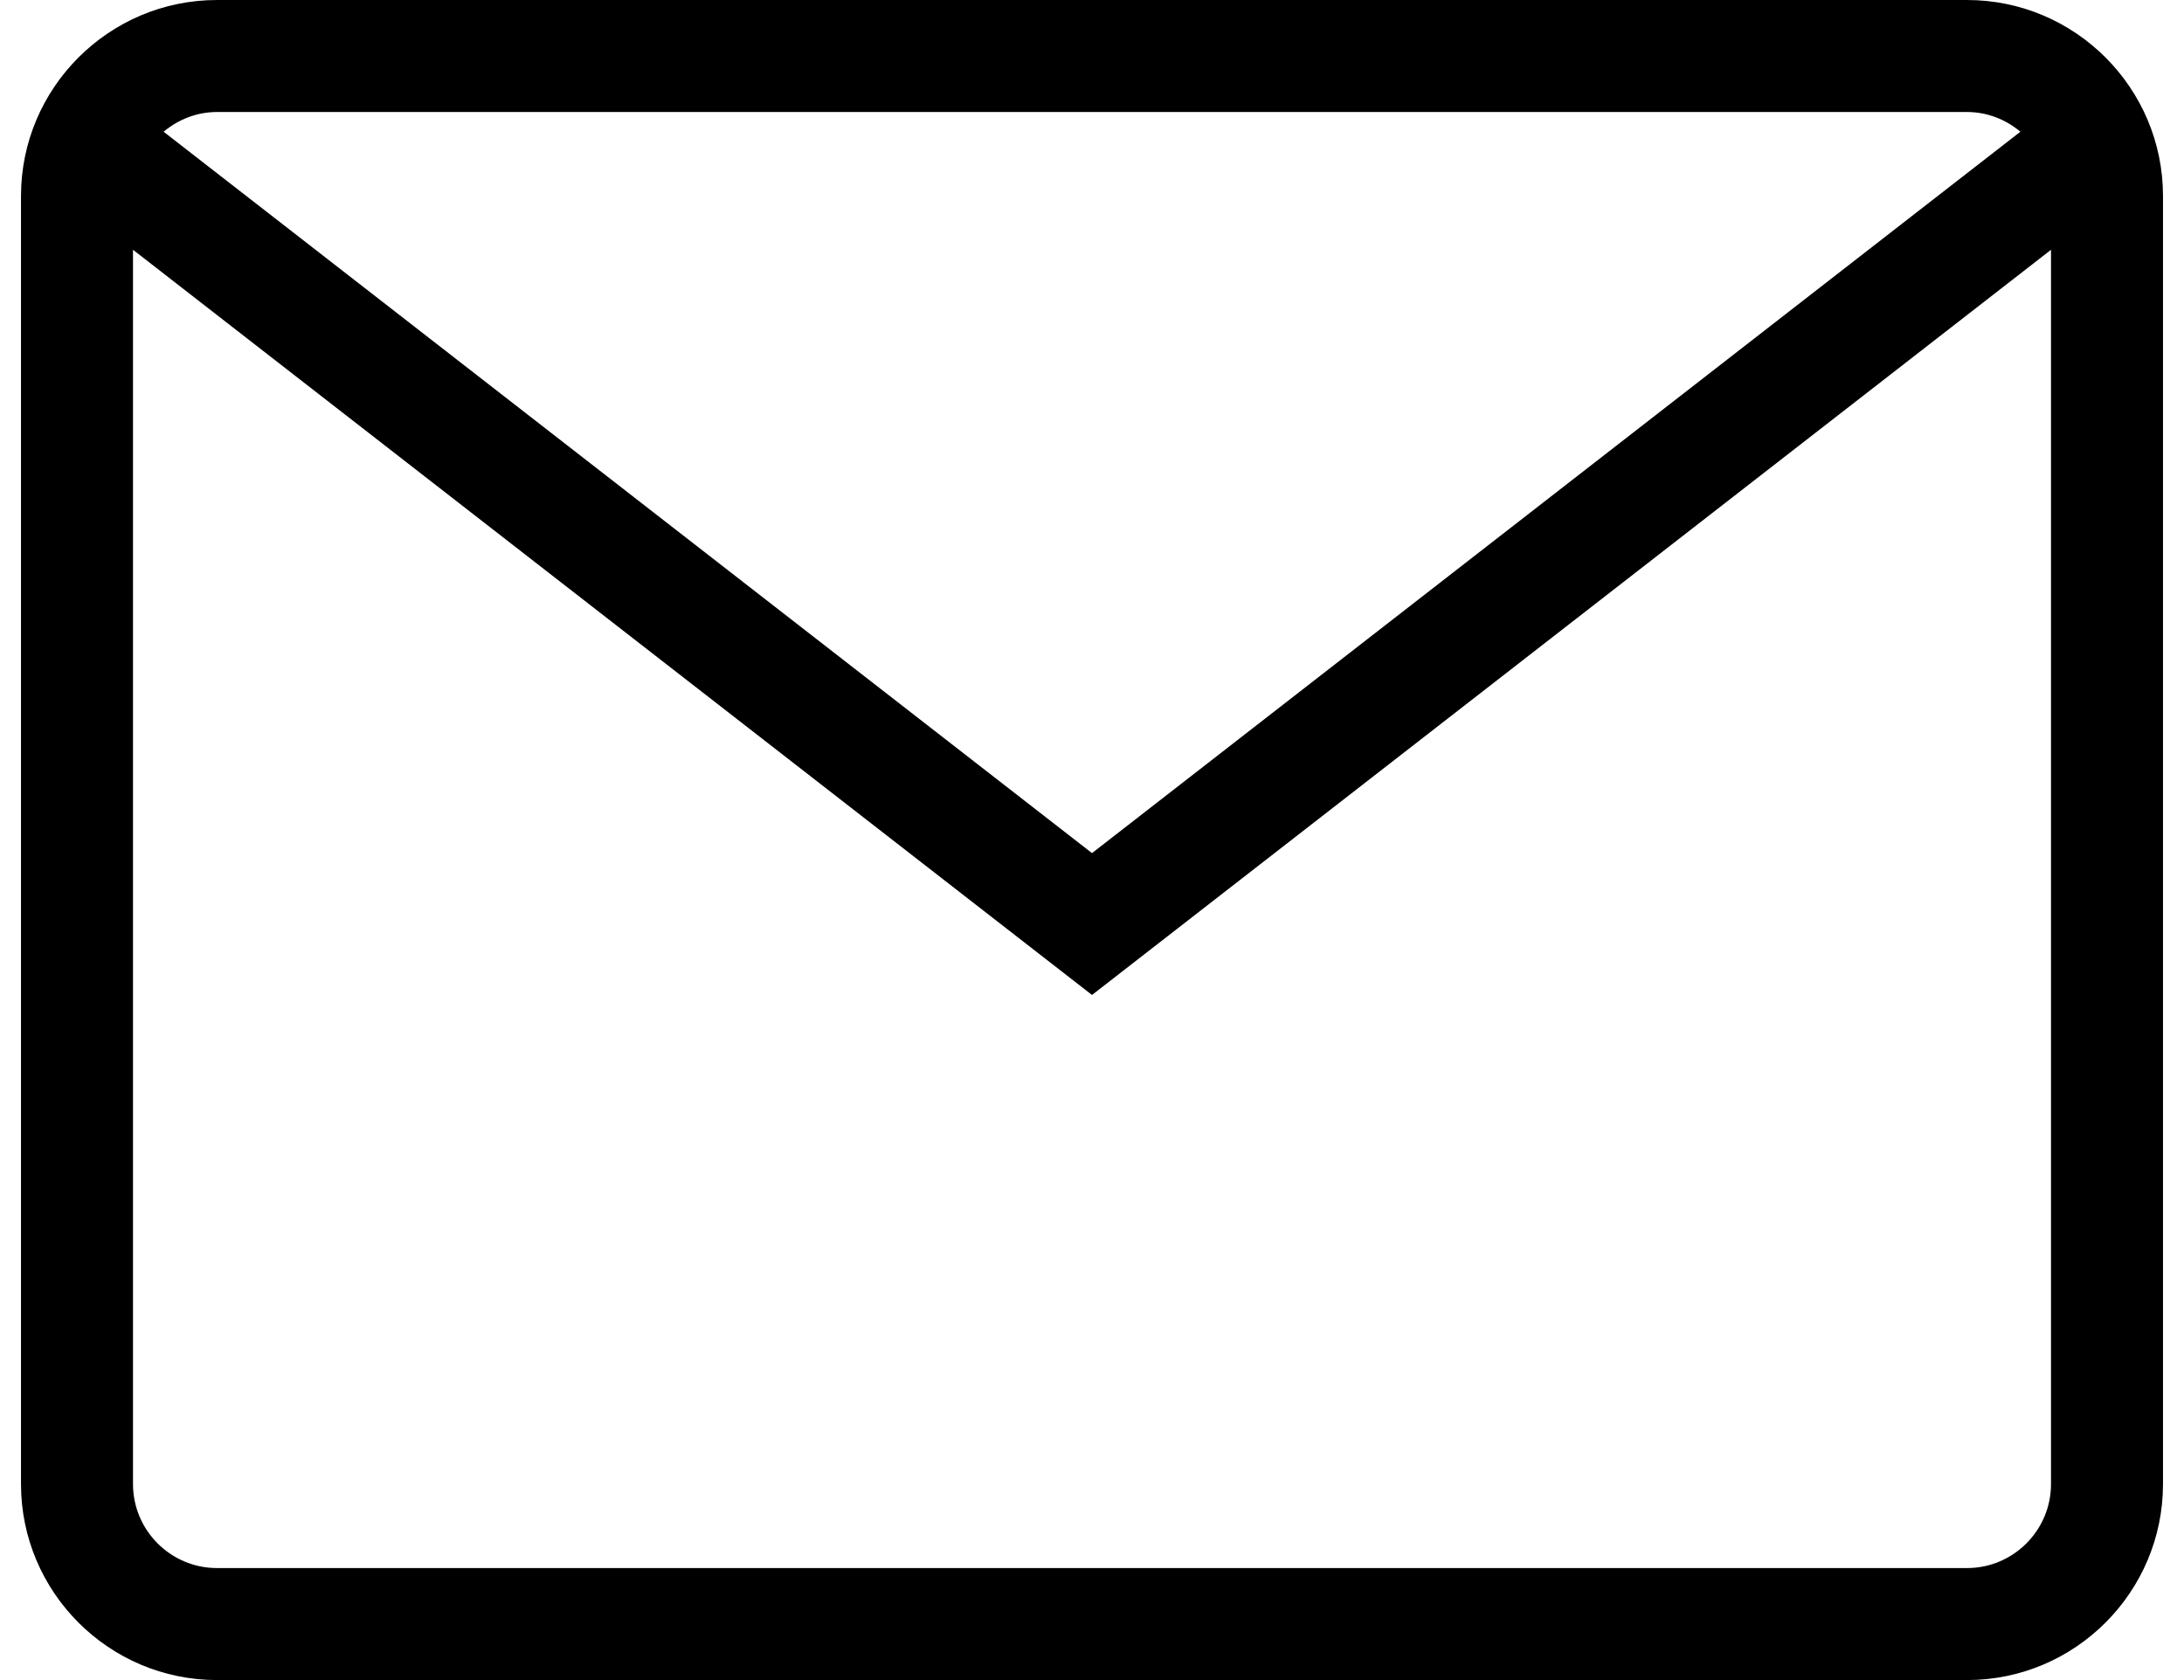 <?xml version="1.0" encoding="UTF-8"?>
<svg width="78px" height="60px" viewBox="0 0 78 60" version="1.1" xmlns="http://www.w3.org/2000/svg" xmlns:xlink="http://www.w3.org/1999/xlink">
    <!-- Generator: Sketch 53 (72520) - https://sketchapp.com -->
    <title>noun_Email_1446373</title>
    <desc>Created with Sketch.</desc>
    <g id="Page-1" stroke="none" stroke-width="1" fill="none" fill-rule="evenodd">
        <g id="Desktop" transform="translate(-1046, -298)" fill="#000000" fill-rule="nonzero">
            <g id="noun_Email_1446373" transform="translate(1046, 298)">
                <path d="M70.25,0 L7.75,0 C3.891,0 0.75,3.14 0.75,7 L0.75,53 C0.75,56.86 3.891,60 7.75,60 L70.25,60 C74.109,60 77.25,56.86 77.25,53 L77.25,7 C77.25,3.14 74.109,0 70.25,0 Z M70.25,4 C70.979,4 71.638,4.271 72.157,4.704 L39,30.467 L5.843,4.704 C6.363,4.271 7.022,4 7.75,4 L70.25,4 Z M70.25,56 L7.75,56 C6.096,56 4.75,54.654 4.75,53 L4.75,8.92 L39,35.533 L73.25,8.921 L73.25,53 C73.25,54.654 71.904,56 70.25,56 Z" id="Shape"></path>
            </g>
        </g>
    </g>
</svg>